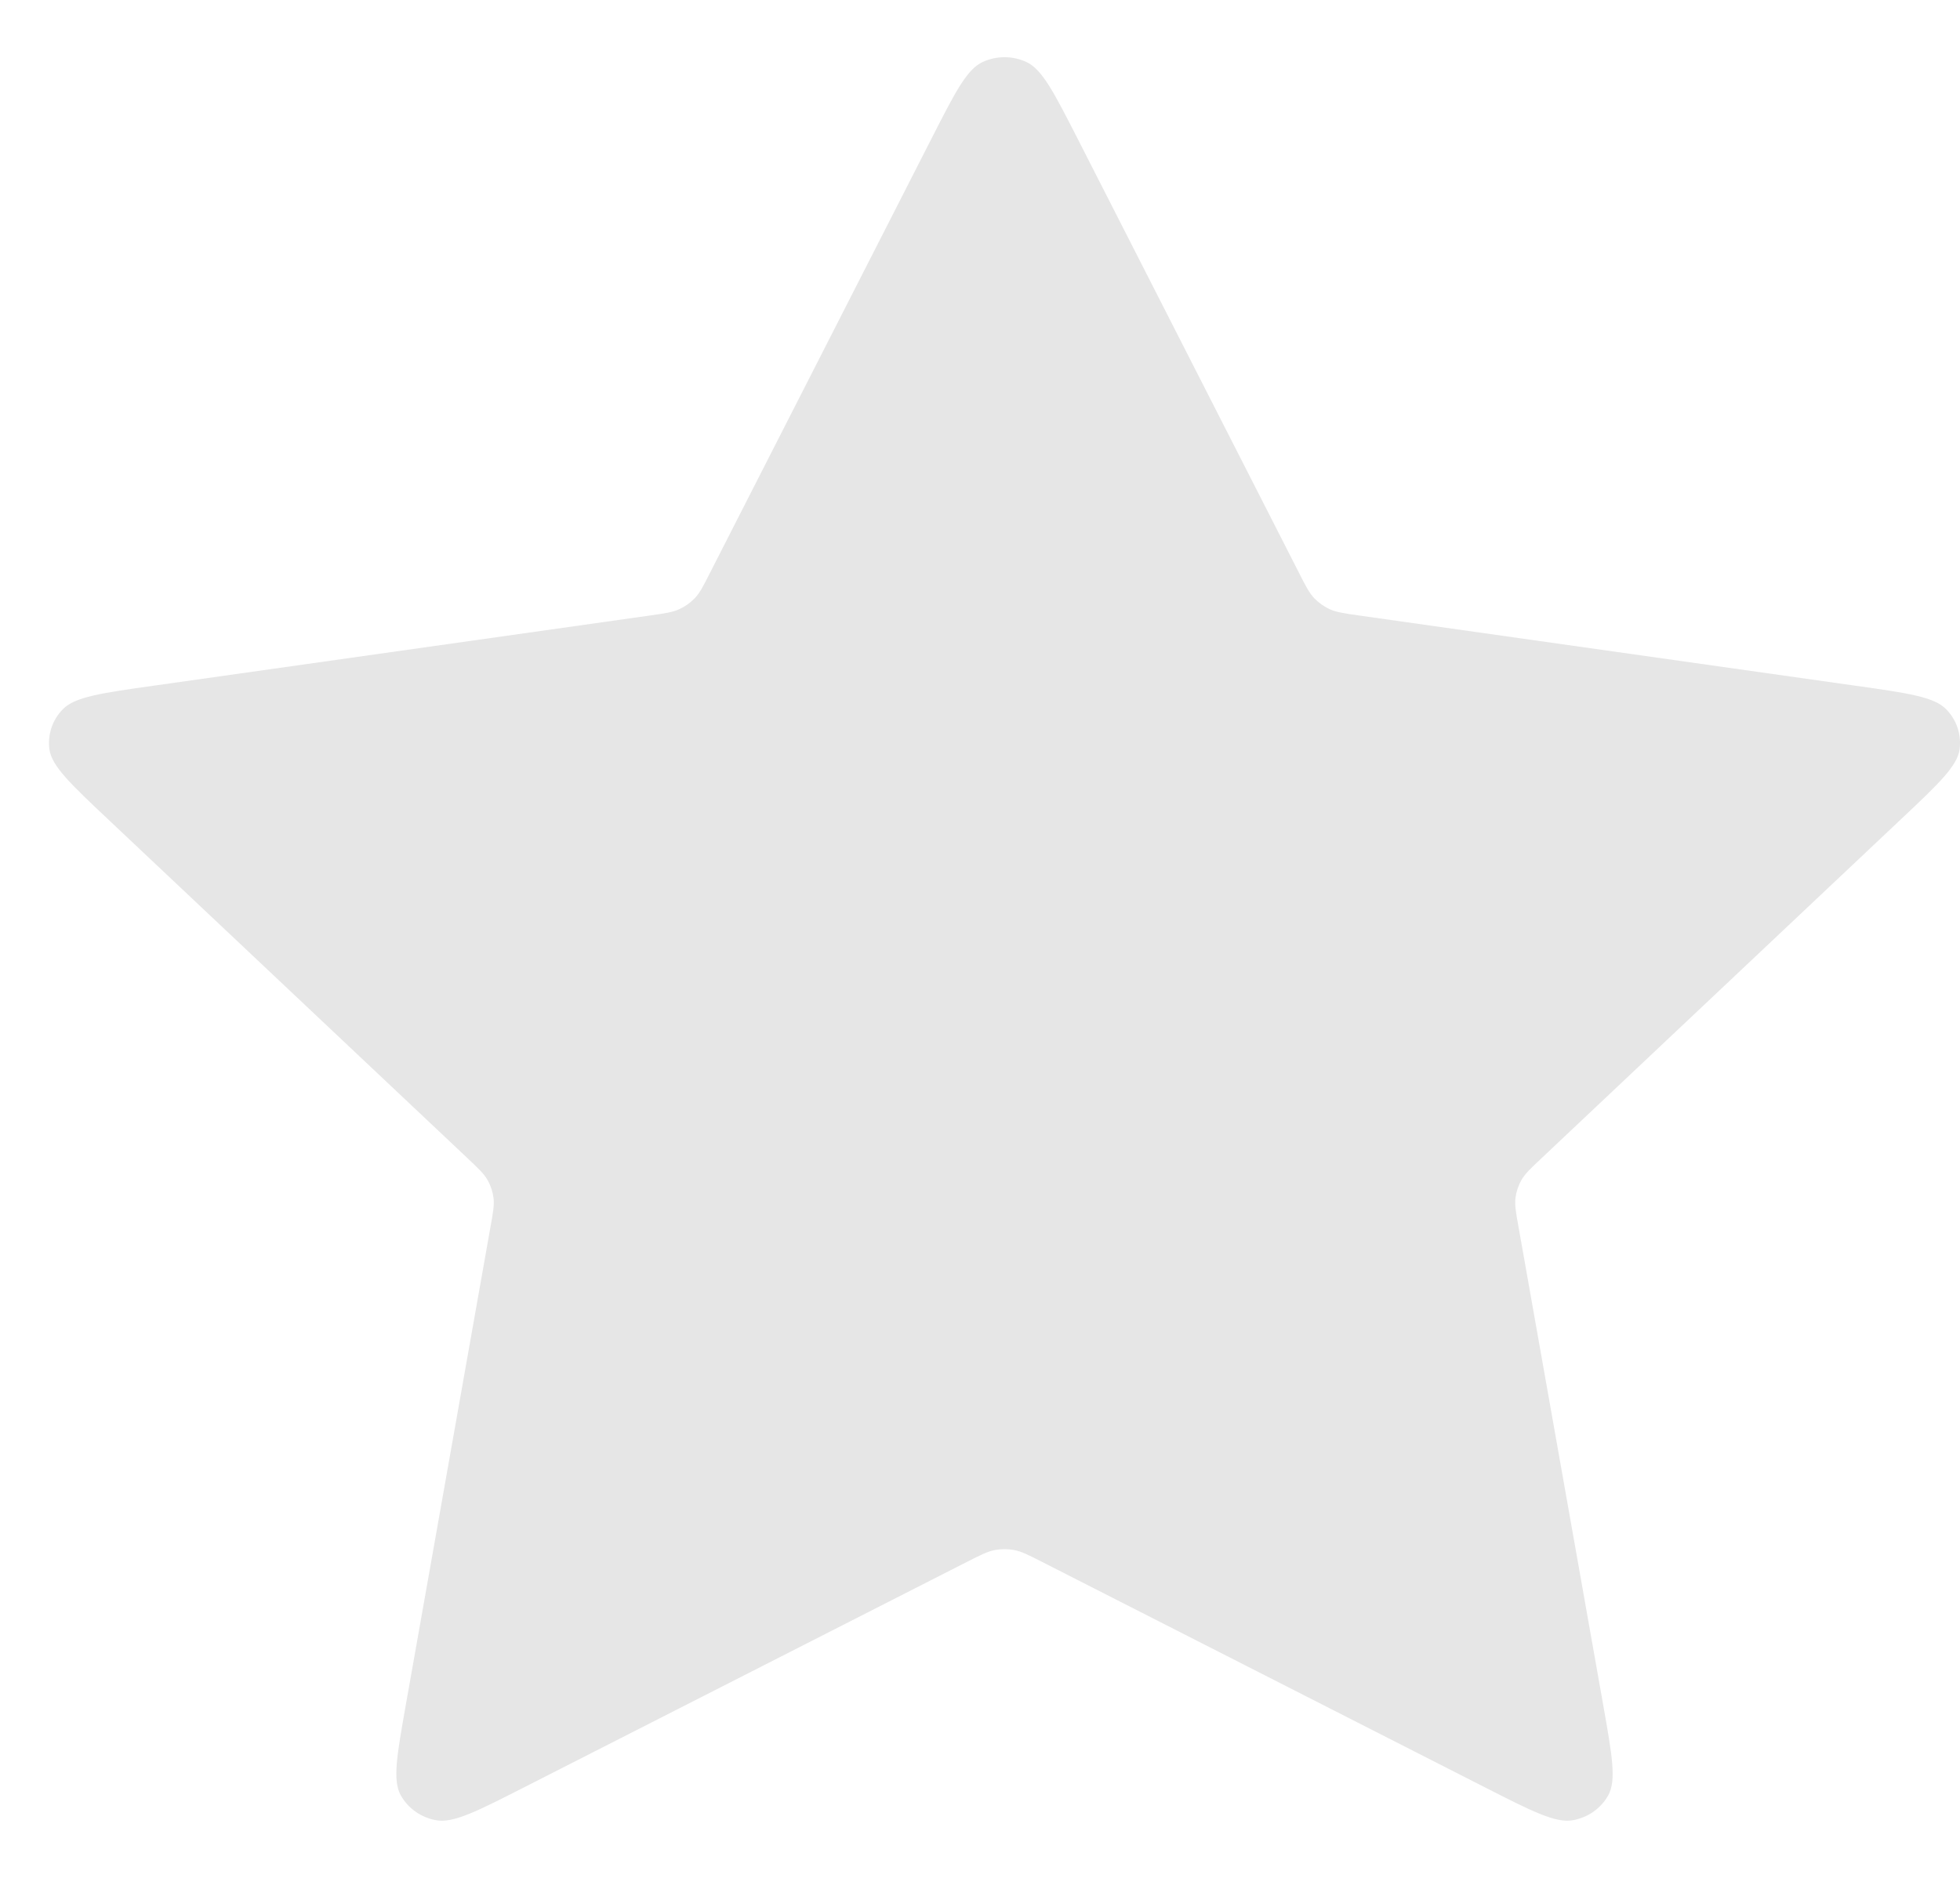 <svg width="24" height="23" viewBox="0 0 24 23" fill="none" xmlns="http://www.w3.org/2000/svg">
<path d="M11.41 1.69C11.696 1.129 11.839 0.848 12.033 0.759C12.202 0.681 12.398 0.681 12.567 0.759C12.761 0.848 12.904 1.129 13.191 1.69L15.905 7.014C15.989 7.18 16.032 7.263 16.093 7.327C16.148 7.384 16.213 7.43 16.286 7.463C16.368 7.5 16.463 7.513 16.652 7.54L22.723 8.399C23.362 8.489 23.682 8.535 23.83 8.686C23.959 8.817 24.019 8.998 23.995 9.178C23.967 9.384 23.735 9.603 23.272 10.039L18.881 14.181C18.744 14.31 18.675 14.374 18.631 14.451C18.592 14.519 18.567 14.594 18.557 14.671C18.546 14.758 18.562 14.85 18.595 15.032L19.631 20.882C19.74 21.499 19.795 21.807 19.692 21.99C19.603 22.149 19.444 22.261 19.26 22.294C19.048 22.332 18.762 22.186 18.19 21.895L12.762 19.131C12.593 19.045 12.509 19.002 12.419 18.985C12.341 18.97 12.259 18.97 12.181 18.985C12.092 19.002 12.007 19.045 11.838 19.131L6.41 21.895C5.838 22.186 5.552 22.332 5.34 22.294C5.156 22.261 4.997 22.149 4.908 21.99C4.805 21.807 4.86 21.499 4.969 20.882L6.005 15.032C6.038 14.85 6.054 14.758 6.043 14.671C6.033 14.594 6.008 14.519 5.969 14.451C5.925 14.374 5.856 14.31 5.72 14.181L1.328 10.039C0.865 9.603 0.634 9.384 0.605 9.178C0.581 8.998 0.641 8.817 0.77 8.686C0.918 8.535 1.238 8.489 1.877 8.399L7.949 7.54C8.137 7.513 8.232 7.5 8.314 7.463C8.387 7.43 8.452 7.384 8.507 7.327C8.569 7.263 8.611 7.18 8.695 7.014L11.41 1.69Z" fill="#E6E6E6"/>
</svg>
